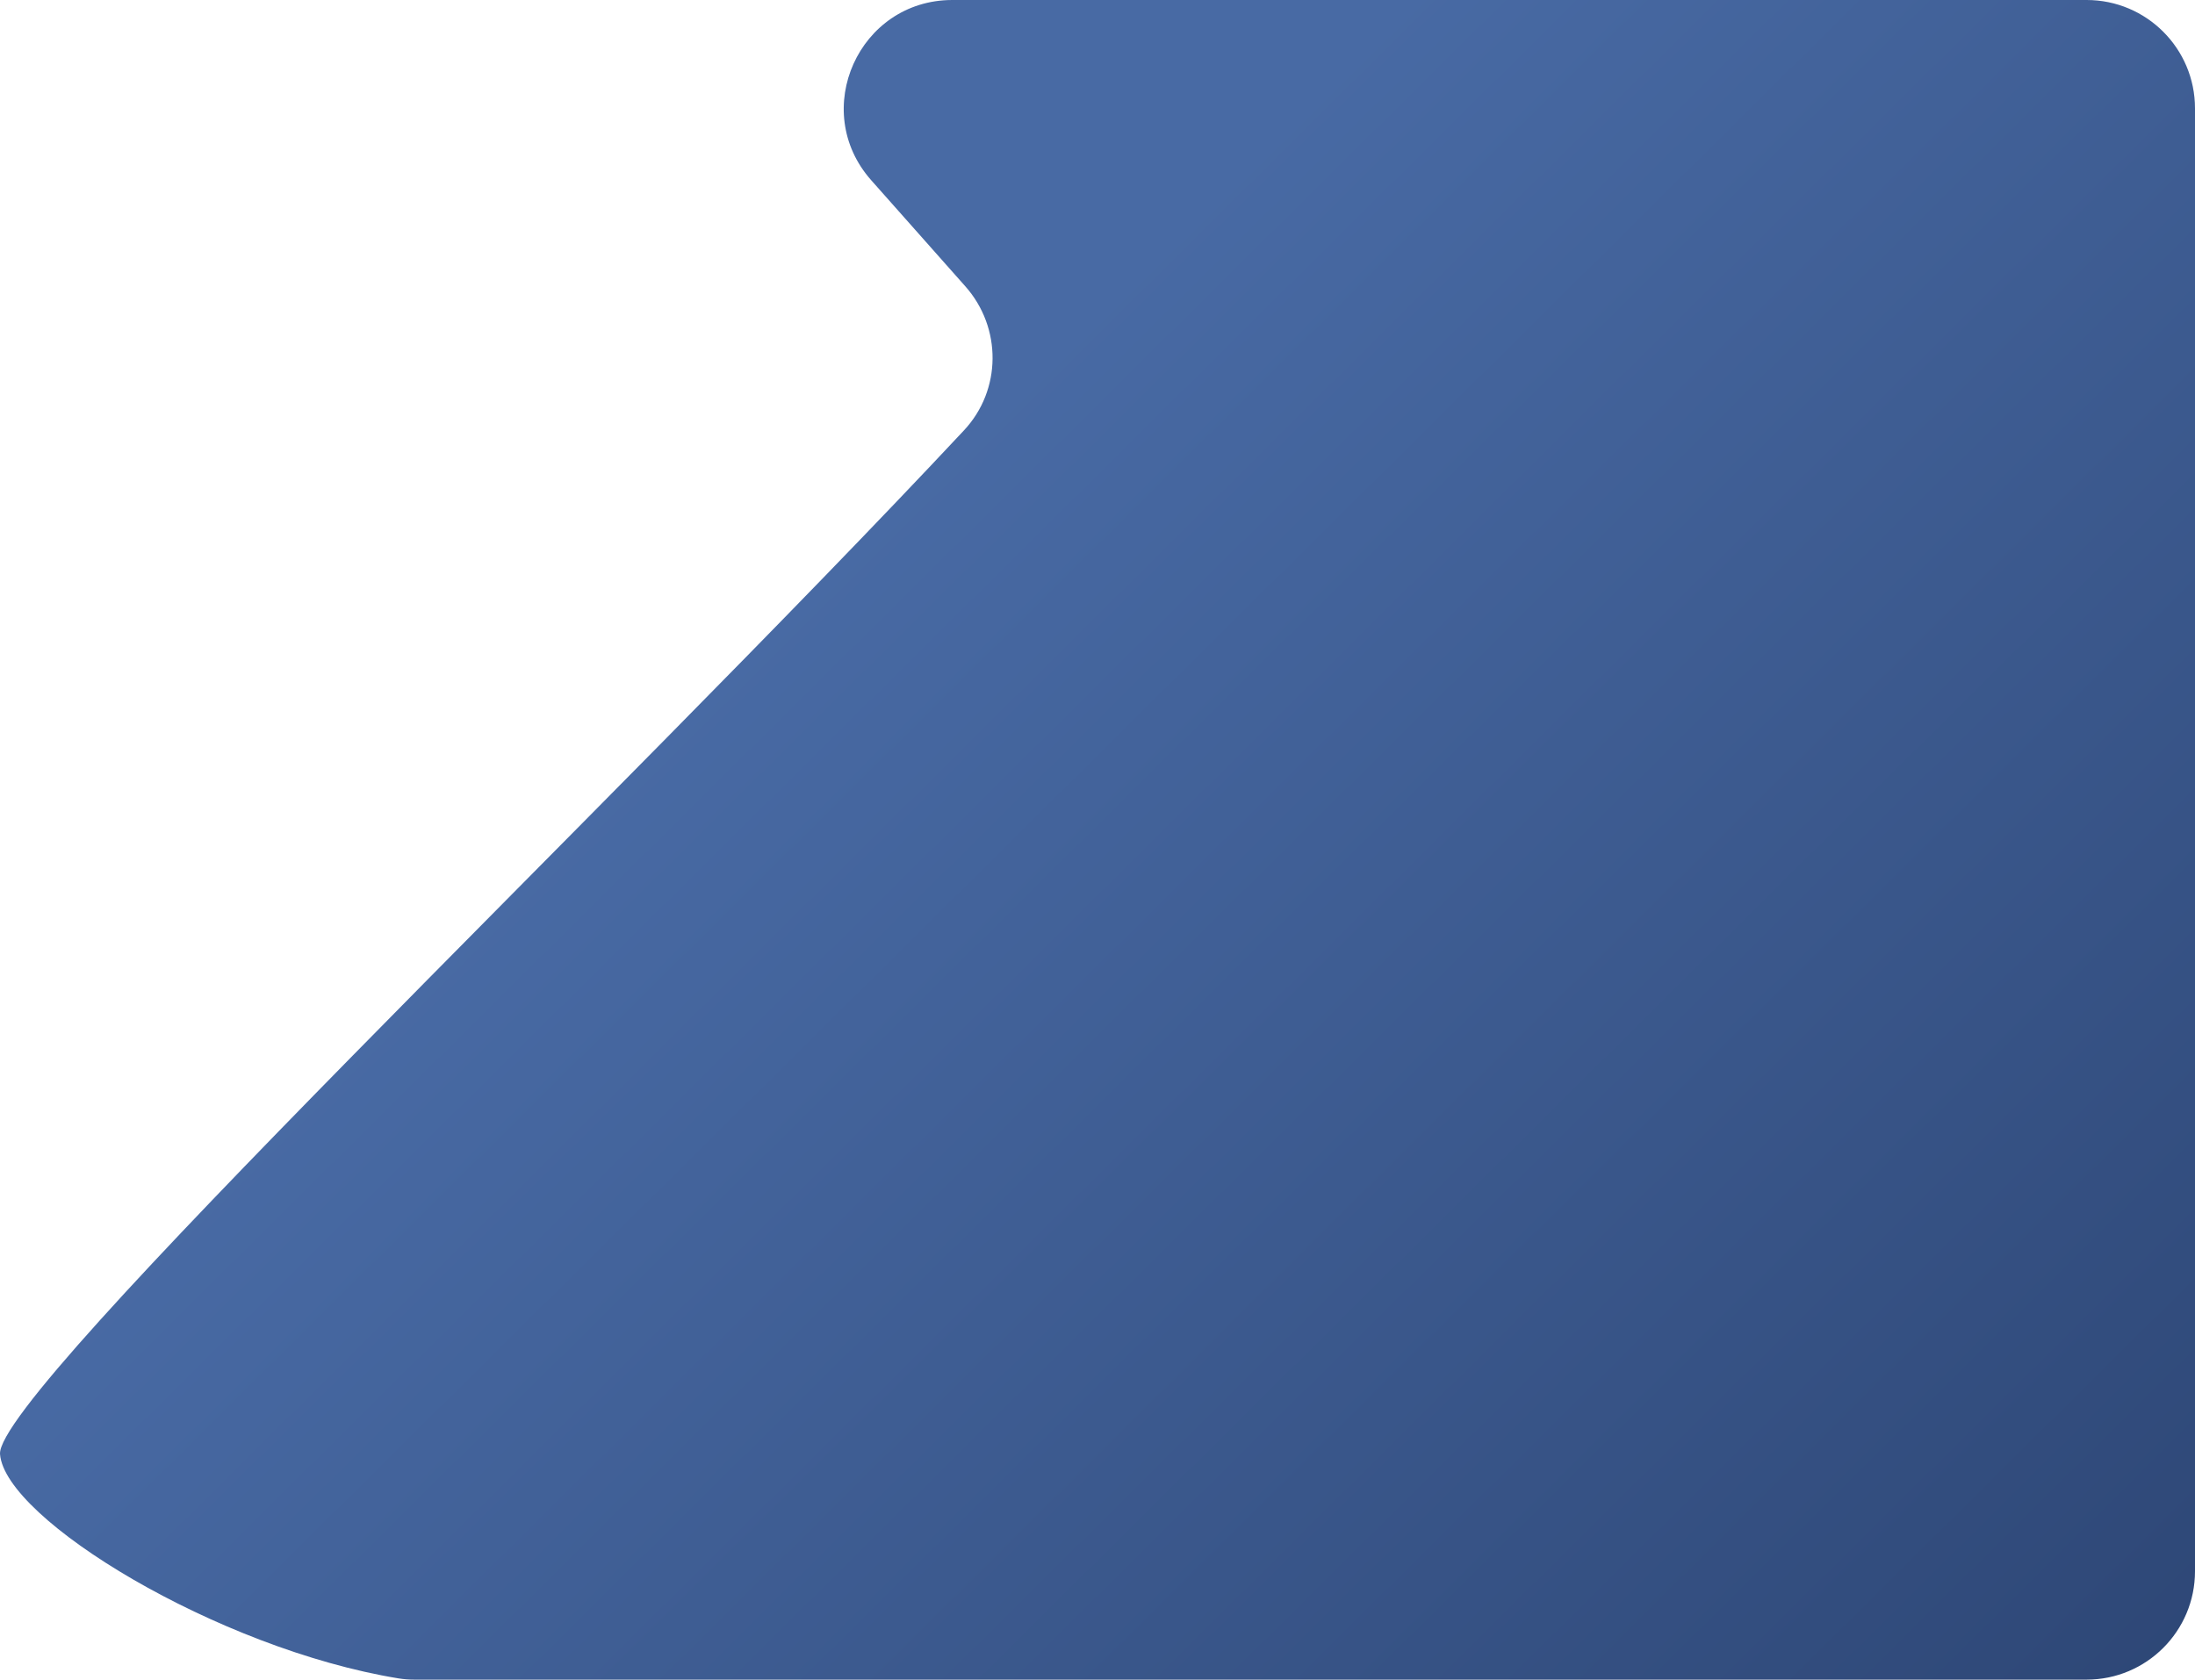 <svg width="162" height="124" viewBox="0 0 162 124" fill="none" xmlns="http://www.w3.org/2000/svg">
<path d="M64.301 13.308L71.246 21.139C73.952 24.191 73.932 28.79 71.147 31.77C45.629 59.067 -0.348 102.797 0.002 107.355C0.37 112.15 16.043 121.722 29.42 123.91C29.807 123.973 30.197 124 30.589 124H154C158.418 124 162 120.418 162 116L162 8C162 3.582 158.418 0 154 0H70.287C63.388 0 59.724 8.147 64.301 13.308Z" fill="url(#paint0_linear_4_1181)"/>
<defs>
<linearGradient id="paint0_linear_4_1181" x1="70.058" y1="32.984" x2="163.14" y2="126.861" gradientUnits="userSpaceOnUse">
<stop stop-color="#486AA4"/>
<stop offset="1" stop-color="#2D4675"/>
</linearGradient>
</defs>
</svg>

